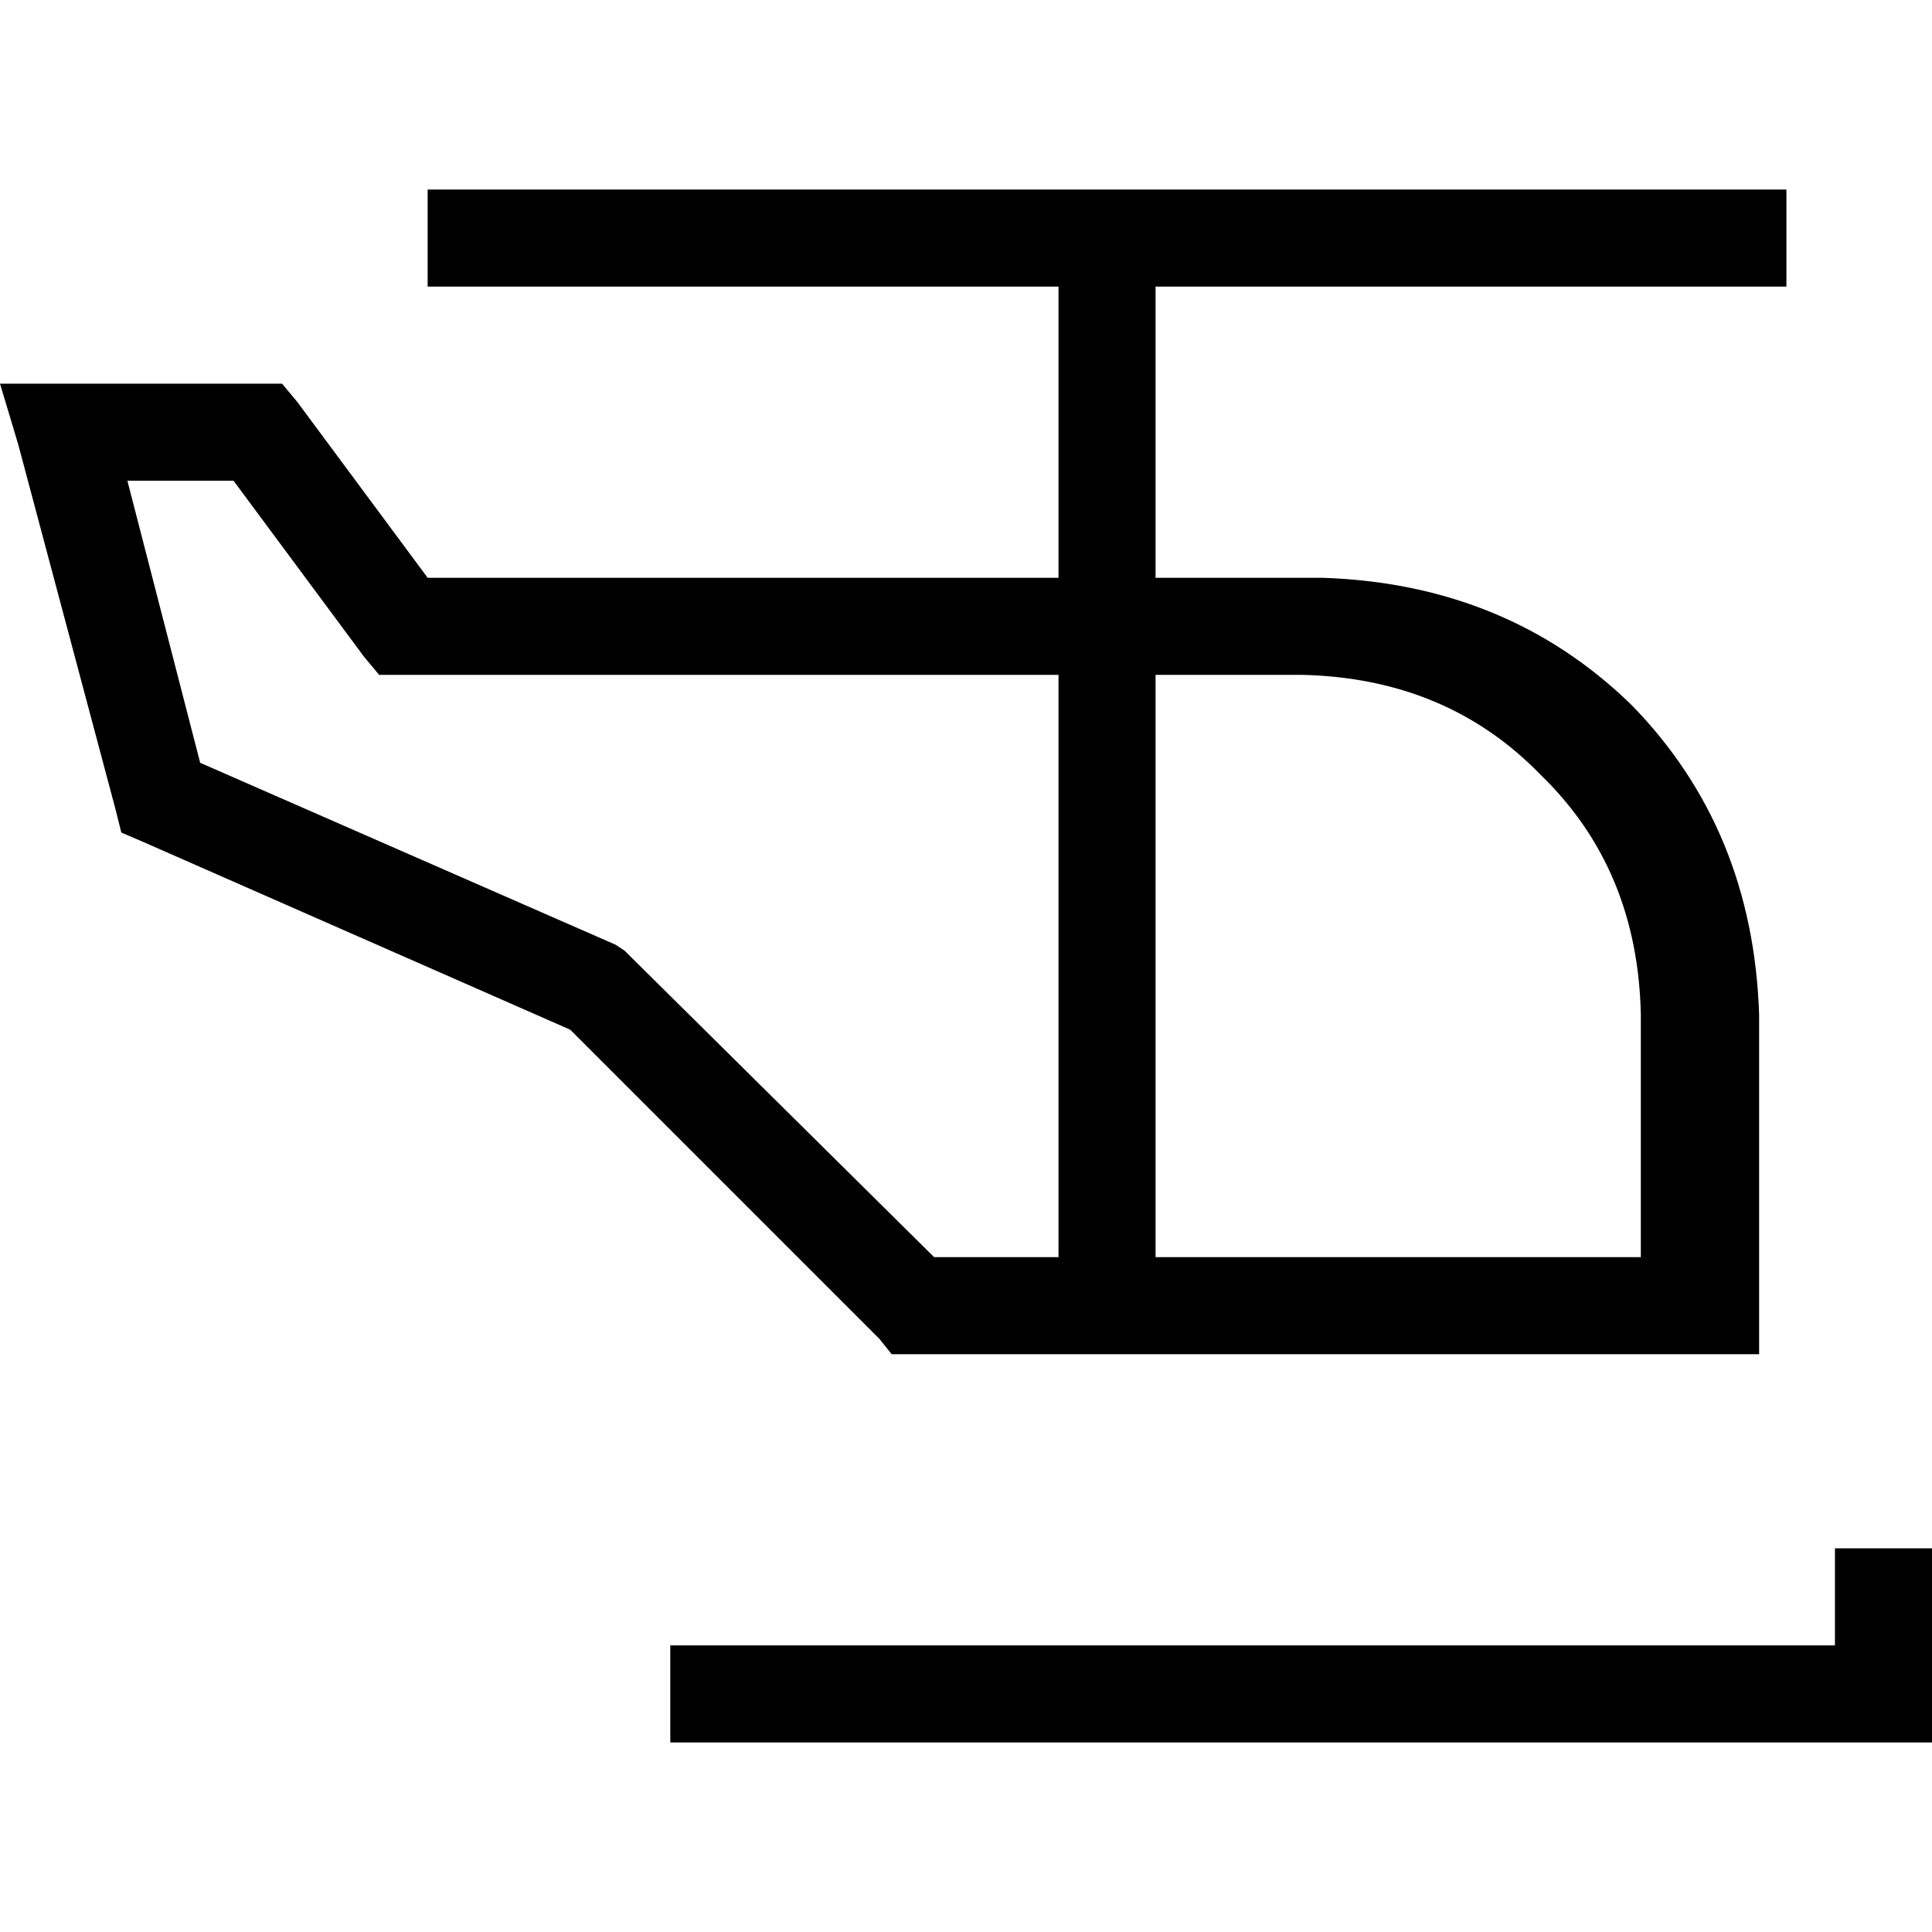 <svg xmlns="http://www.w3.org/2000/svg" viewBox="0 0 512 512">
  <path d="M 126.192 50.235 L 113.331 50.235 L 126.192 50.235 L 113.331 50.235 L 113.331 75.956 L 113.331 75.956 L 126.192 75.956 L 280.515 75.956 L 280.515 153.118 L 280.515 153.118 L 113.331 153.118 L 113.331 153.118 L 78.769 106.499 L 78.769 106.499 L 74.75 101.677 L 74.75 101.677 L 68.32 101.677 L 0 101.677 L 4.823 117.752 L 4.823 117.752 L 30.543 214.204 L 30.543 214.204 L 32.151 220.634 L 32.151 220.634 L 37.777 223.046 L 37.777 223.046 L 151.108 272.879 L 151.108 272.879 L 233.093 354.863 L 233.093 354.863 L 236.308 358.882 L 236.308 358.882 L 241.934 358.882 L 242.738 358.882 L 242.738 358.882 L 242.738 358.882 L 243.542 358.882 L 243.542 358.882 L 243.542 358.882 L 243.542 358.882 L 244.345 358.882 L 245.149 358.882 L 245.149 358.882 L 245.149 358.882 L 245.953 358.882 L 245.953 358.882 L 245.953 358.882 L 245.953 358.882 L 246.757 358.882 L 247.56 358.882 L 247.56 358.882 L 247.56 358.882 L 248.364 358.882 L 248.364 358.882 L 248.364 358.882 L 248.364 358.882 L 249.168 358.882 L 249.972 358.882 L 249.972 358.882 L 249.972 358.882 L 250.776 358.882 L 250.776 358.882 L 250.776 358.882 L 250.776 358.882 L 251.579 358.882 L 252.383 358.882 L 252.383 358.882 L 252.383 358.882 L 253.187 358.882 L 253.187 358.882 L 253.187 358.882 L 253.187 358.882 L 253.991 358.882 L 254.794 358.882 L 254.794 358.882 L 254.794 358.882 L 255.598 358.882 L 255.598 358.882 L 255.598 358.882 L 255.598 358.882 L 256.402 358.882 L 257.206 358.882 L 257.206 358.882 L 257.206 358.882 L 258.009 358.882 L 258.009 358.882 L 258.009 358.882 L 258.009 358.882 L 258.813 358.882 L 258.813 358.882 L 258.813 358.882 L 258.813 358.882 L 259.617 358.882 L 259.617 358.882 L 259.617 358.882 L 259.617 358.882 L 260.421 358.882 L 260.421 358.882 L 260.421 358.882 L 260.421 358.882 L 261.224 358.882 L 261.224 358.882 L 261.224 358.882 L 261.224 358.882 L 262.028 358.882 L 262.028 358.882 L 262.028 358.882 L 262.028 358.882 L 262.832 358.882 L 262.832 358.882 L 262.832 358.882 L 262.832 358.882 L 263.636 358.882 L 263.636 358.882 L 263.636 358.882 L 263.636 358.882 L 264.44 358.882 L 264.44 358.882 L 264.44 358.882 L 264.44 358.882 L 265.243 358.882 L 265.243 358.882 L 265.243 358.882 L 265.243 358.882 L 266.047 358.882 L 266.047 358.882 L 266.047 358.882 L 266.047 358.882 L 266.851 358.882 L 266.851 358.882 L 266.851 358.882 L 266.851 358.882 L 267.655 358.882 L 267.655 358.882 L 267.655 358.882 L 267.655 358.882 L 268.458 358.882 L 268.458 358.882 L 268.458 358.882 L 268.458 358.882 L 269.262 358.882 L 269.262 358.882 L 269.262 358.882 L 269.262 358.882 L 270.066 358.882 L 270.066 358.882 L 270.066 358.882 L 270.066 358.882 L 270.87 358.882 L 270.87 358.882 L 270.87 358.882 L 270.87 358.882 L 271.673 358.882 L 271.673 358.882 L 271.673 358.882 L 271.673 358.882 L 272.477 358.882 L 272.477 358.882 L 272.477 358.882 L 272.477 358.882 L 273.281 358.882 L 273.281 358.882 L 273.281 358.882 L 273.281 358.882 L 274.085 358.882 L 274.085 358.882 L 274.085 358.882 L 274.085 358.882 L 274.889 358.882 L 274.889 358.882 L 274.889 358.882 L 274.889 358.882 L 275.692 358.882 L 275.692 358.882 L 275.692 358.882 L 275.692 358.882 L 276.496 358.882 L 276.496 358.882 L 276.496 358.882 L 276.496 358.882 L 277.3 358.882 L 277.3 358.882 L 277.3 358.882 L 277.3 358.882 L 278.104 358.882 L 278.104 358.882 L 278.104 358.882 L 278.104 358.882 L 278.907 358.882 L 278.907 358.882 L 278.907 358.882 L 278.907 358.882 L 279.711 358.882 L 279.711 358.882 L 279.711 358.882 L 279.711 358.882 L 280.515 358.882 L 280.515 358.882 L 280.515 358.882 L 280.515 358.882 L 281.319 358.882 L 281.319 358.882 L 281.319 358.882 L 281.319 358.882 L 282.122 358.882 L 282.122 358.882 L 282.122 358.882 L 282.122 358.882 L 282.926 358.882 L 282.926 358.882 L 282.926 358.882 L 282.926 358.882 L 283.73 358.882 L 283.73 358.882 L 283.73 358.882 L 283.73 358.882 L 284.534 358.882 L 284.534 358.882 L 284.534 358.882 L 284.534 358.882 L 285.338 358.882 L 285.338 358.882 L 285.338 358.882 L 285.338 358.882 L 286.141 358.882 L 286.141 358.882 L 286.141 358.882 L 286.141 358.882 L 286.945 358.882 L 286.945 358.882 L 286.945 358.882 L 286.945 358.882 L 287.749 358.882 L 287.749 358.882 L 287.749 358.882 L 287.749 358.882 L 288.553 358.882 L 288.553 358.882 L 288.553 358.882 L 288.553 358.882 L 289.356 358.882 L 289.356 358.882 L 289.356 358.882 L 289.356 358.882 L 290.16 358.882 L 290.16 358.882 L 290.16 358.882 L 290.16 358.882 L 290.964 358.882 L 290.964 358.882 L 290.964 358.882 L 290.964 358.882 L 291.768 358.882 L 291.768 358.882 L 291.768 358.882 L 291.768 358.882 L 292.571 358.882 L 292.571 358.882 L 292.571 358.882 L 292.571 358.882 L 293.375 358.882 L 293.375 358.882 L 293.375 358.882 L 293.375 358.882 L 294.179 358.882 L 294.179 358.882 L 294.179 358.882 L 294.179 358.882 L 294.983 358.882 L 294.983 358.882 L 294.983 358.882 L 294.983 358.882 L 295.786 358.882 L 295.786 358.882 L 295.786 358.882 L 295.786 358.882 L 296.59 358.882 L 296.59 358.882 L 296.59 358.882 L 296.59 358.882 L 297.394 358.882 L 297.394 358.882 L 297.394 358.882 L 297.394 358.882 L 298.198 358.882 L 298.198 358.882 L 298.198 358.882 L 298.198 358.882 L 299.002 358.882 L 299.002 358.882 L 299.002 358.882 L 299.002 358.882 L 299.805 358.882 L 299.805 358.882 L 299.805 358.882 L 299.805 358.882 L 300.609 358.882 L 300.609 358.882 L 300.609 358.882 L 300.609 358.882 L 301.413 358.882 L 301.413 358.882 L 301.413 358.882 L 301.413 358.882 L 302.217 358.882 L 302.217 358.882 L 302.217 358.882 L 302.217 358.882 L 303.02 358.882 L 303.02 358.882 L 303.02 358.882 L 303.02 358.882 L 303.824 358.882 L 303.824 358.882 L 303.824 358.882 L 303.824 358.882 L 304.628 358.882 L 304.628 358.882 L 304.628 358.882 L 304.628 358.882 L 305.432 358.882 L 305.432 358.882 L 305.432 358.882 L 305.432 358.882 L 306.235 358.882 L 306.235 358.882 L 306.235 358.882 L 306.235 358.882 L 307.039 358.882 L 307.039 358.882 L 307.039 358.882 L 307.039 358.882 L 307.843 358.882 L 307.843 358.882 L 307.843 358.882 L 307.843 358.882 L 308.647 358.882 L 308.647 358.882 L 308.647 358.882 L 308.647 358.882 L 309.451 358.882 L 309.451 358.882 L 309.451 358.882 L 309.451 358.882 L 310.254 358.882 L 310.254 358.882 L 310.254 358.882 L 310.254 358.882 L 311.058 358.882 L 311.058 358.882 L 311.058 358.882 L 311.058 358.882 L 311.862 358.882 L 311.862 358.882 L 311.862 358.882 L 311.862 358.882 L 312.666 358.882 L 312.666 358.882 L 312.666 358.882 L 312.666 358.882 L 313.469 358.882 L 313.469 358.882 L 313.469 358.882 L 313.469 358.882 L 314.273 358.882 L 314.273 358.882 L 314.273 358.882 L 314.273 358.882 L 315.077 358.882 L 315.077 358.882 L 315.077 358.882 L 315.077 358.882 L 315.881 358.882 L 315.881 358.882 L 315.881 358.882 L 315.881 358.882 L 316.684 358.882 L 316.684 358.882 L 316.684 358.882 L 316.684 358.882 L 317.488 358.882 L 317.488 358.882 L 317.488 358.882 L 317.488 358.882 L 318.292 358.882 L 318.292 358.882 L 318.292 358.882 L 318.292 358.882 L 319.096 358.882 L 319.096 358.882 L 319.096 358.882 L 319.096 358.882 L 319.9 358.882 L 319.9 358.882 L 319.9 358.882 L 319.9 358.882 L 320.703 358.882 L 320.703 358.882 L 320.703 358.882 L 320.703 358.882 L 321.507 358.882 L 321.507 358.882 L 321.507 358.882 L 321.507 358.882 L 322.311 358.882 L 322.311 358.882 L 322.311 358.882 L 322.311 358.882 L 323.115 358.882 L 323.115 358.882 L 323.115 358.882 L 323.115 358.882 L 323.918 358.882 L 323.918 358.882 L 323.918 358.882 L 323.918 358.882 L 324.722 358.882 L 324.722 358.882 L 324.722 358.882 L 324.722 358.882 L 325.526 358.882 L 325.526 358.882 L 325.526 358.882 L 325.526 358.882 L 326.33 358.882 L 326.33 358.882 L 326.33 358.882 L 326.33 358.882 L 327.133 358.882 L 327.133 358.882 L 327.133 358.882 L 327.133 358.882 L 327.937 358.882 L 327.937 358.882 L 327.937 358.882 L 327.937 358.882 L 328.741 358.882 L 328.741 358.882 L 328.741 358.882 L 328.741 358.882 L 329.545 358.882 L 329.545 358.882 L 329.545 358.882 L 329.545 358.882 L 330.349 358.882 L 330.349 358.882 L 330.349 358.882 L 330.349 358.882 L 331.152 358.882 L 331.152 358.882 L 331.152 358.882 L 331.152 358.882 L 331.956 358.882 L 331.956 358.882 L 331.956 358.882 L 331.956 358.882 L 332.76 358.882 L 332.76 358.882 L 332.76 358.882 L 332.76 358.882 L 333.564 358.882 L 333.564 358.882 L 333.564 358.882 L 333.564 358.882 L 334.367 358.882 L 334.367 358.882 L 334.367 358.882 L 334.367 358.882 L 335.171 358.882 L 335.171 358.882 L 335.171 358.882 L 335.171 358.882 L 335.975 358.882 L 335.975 358.882 L 335.975 358.882 L 335.975 358.882 L 336.779 358.882 L 336.779 358.882 L 336.779 358.882 L 336.779 358.882 L 337.582 358.882 L 337.582 358.882 L 337.582 358.882 L 337.582 358.882 L 338.386 358.882 L 338.386 358.882 L 338.386 358.882 L 338.386 358.882 L 339.19 358.882 L 339.19 358.882 L 339.19 358.882 L 339.19 358.882 L 339.994 358.882 L 339.994 358.882 L 339.994 358.882 L 339.994 358.882 L 340.797 358.882 L 340.797 358.882 L 340.797 358.882 L 340.797 358.882 L 341.601 358.882 L 341.601 358.882 L 341.601 358.882 L 341.601 358.882 L 342.405 358.882 L 342.405 358.882 L 342.405 358.882 L 342.405 358.882 L 343.209 358.882 L 343.209 358.882 L 343.209 358.882 L 343.209 358.882 L 344.013 358.882 L 344.013 358.882 L 344.013 358.882 L 344.013 358.882 L 344.816 358.882 L 344.816 358.882 L 344.816 358.882 L 344.816 358.882 L 345.62 358.882 L 345.62 358.882 L 345.62 358.882 L 345.62 358.882 L 346.424 358.882 L 346.424 358.882 L 346.424 358.882 L 346.424 358.882 L 347.228 358.882 L 347.228 358.882 L 347.228 358.882 L 347.228 358.882 L 348.031 358.882 L 348.031 358.882 L 348.031 358.882 L 348.031 358.882 L 348.835 358.882 L 348.835 358.882 L 348.835 358.882 L 348.835 358.882 L 349.639 358.882 L 349.639 358.882 L 349.639 358.882 L 349.639 358.882 L 350.443 358.882 L 350.443 358.882 L 350.443 358.882 L 350.443 358.882 L 351.246 358.882 L 351.246 358.882 L 351.246 358.882 L 351.246 358.882 L 352.05 358.882 L 352.05 358.882 L 352.05 358.882 L 352.05 358.882 L 352.854 358.882 L 352.854 358.882 L 352.854 358.882 L 352.854 358.882 L 353.658 358.882 L 353.658 358.882 L 353.658 358.882 L 353.658 358.882 L 354.462 358.882 L 354.462 358.882 L 354.462 358.882 L 354.462 358.882 L 355.265 358.882 L 355.265 358.882 L 355.265 358.882 L 355.265 358.882 L 356.069 358.882 L 356.069 358.882 L 356.069 358.882 L 356.069 358.882 L 356.873 358.882 L 356.873 358.882 L 356.873 358.882 L 356.873 358.882 L 357.677 358.882 L 357.677 358.882 L 357.677 358.882 L 357.677 358.882 L 358.48 358.882 L 358.48 358.882 L 358.48 358.882 L 358.48 358.882 L 359.284 358.882 L 359.284 358.882 L 359.284 358.882 L 359.284 358.882 L 360.088 358.882 L 360.088 358.882 L 360.088 358.882 L 360.088 358.882 L 360.892 358.882 L 360.892 358.882 L 360.892 358.882 L 360.892 358.882 L 361.695 358.882 L 361.695 358.882 L 361.695 358.882 L 361.695 358.882 L 362.499 358.882 L 362.499 358.882 L 362.499 358.882 L 362.499 358.882 L 363.303 358.882 L 363.303 358.882 L 363.303 358.882 L 363.303 358.882 L 364.107 358.882 L 364.107 358.882 L 364.107 358.882 L 364.107 358.882 L 364.911 358.882 L 364.911 358.882 L 364.911 358.882 L 364.911 358.882 L 365.714 358.882 L 365.714 358.882 L 365.714 358.882 L 365.714 358.882 L 366.518 358.882 L 366.518 358.882 L 366.518 358.882 L 366.518 358.882 L 367.322 358.882 L 367.322 358.882 L 367.322 358.882 L 367.322 358.882 L 368.126 358.882 L 368.126 358.882 L 368.126 358.882 L 368.126 358.882 L 368.929 358.882 L 368.929 358.882 L 368.929 358.882 L 368.929 358.882 L 369.733 358.882 L 369.733 358.882 L 369.733 358.882 L 369.733 358.882 L 370.537 358.882 L 370.537 358.882 L 370.537 358.882 L 370.537 358.882 L 371.341 358.882 L 371.341 358.882 L 371.341 358.882 L 371.341 358.882 L 372.144 358.882 L 372.144 358.882 L 372.144 358.882 L 372.144 358.882 L 372.948 358.882 L 372.948 358.882 L 372.948 358.882 L 372.948 358.882 L 373.752 358.882 L 373.752 358.882 L 373.752 358.882 L 373.752 358.882 L 374.556 358.882 L 374.556 358.882 L 374.556 358.882 L 374.556 358.882 L 375.359 358.882 L 375.359 358.882 L 375.359 358.882 L 375.359 358.882 L 376.163 358.882 L 376.163 358.882 L 376.163 358.882 L 376.163 358.882 L 376.967 358.882 L 376.967 358.882 L 376.967 358.882 L 376.967 358.882 L 377.771 358.882 L 377.771 358.882 L 377.771 358.882 L 377.771 358.882 L 378.575 358.882 L 378.575 358.882 L 378.575 358.882 L 378.575 358.882 L 379.378 358.882 L 379.378 358.882 L 379.378 358.882 L 379.378 358.882 L 380.182 358.882 L 380.182 358.882 L 380.182 358.882 L 380.182 358.882 L 380.986 358.882 L 380.986 358.882 L 380.986 358.882 L 380.986 358.882 L 381.79 358.882 L 381.79 358.882 L 381.79 358.882 L 381.79 358.882 L 382.593 358.882 L 382.593 358.882 L 382.593 358.882 L 382.593 358.882 L 383.397 358.882 L 383.397 358.882 L 383.397 358.882 L 383.397 358.882 L 384.201 358.882 L 384.201 358.882 L 384.201 358.882 L 384.201 358.882 L 385.005 358.882 L 385.005 358.882 L 385.005 358.882 L 385.005 358.882 L 385.808 358.882 L 385.808 358.882 L 385.808 358.882 L 385.808 358.882 L 386.612 358.882 L 386.612 358.882 L 386.612 358.882 L 386.612 358.882 L 387.416 358.882 L 387.416 358.882 L 387.416 358.882 L 387.416 358.882 L 388.22 358.882 L 388.22 358.882 L 388.22 358.882 L 388.22 358.882 L 389.024 358.882 L 389.024 358.882 L 389.024 358.882 L 389.024 358.882 L 389.827 358.882 L 389.827 358.882 L 389.827 358.882 L 389.827 358.882 L 390.631 358.882 L 390.631 358.882 L 390.631 358.882 L 390.631 358.882 L 391.435 358.882 L 391.435 358.882 L 391.435 358.882 L 391.435 358.882 L 392.239 358.882 L 392.239 358.882 L 392.239 358.882 L 392.239 358.882 L 393.042 358.882 L 393.042 358.882 L 393.042 358.882 L 393.042 358.882 L 393.846 358.882 L 393.846 358.882 L 393.846 358.882 L 393.846 358.882 L 394.65 358.882 L 394.65 358.882 L 394.65 358.882 L 394.65 358.882 L 395.454 358.882 L 395.454 358.882 L 395.454 358.882 L 395.454 358.882 L 396.257 358.882 L 396.257 358.882 L 396.257 358.882 L 396.257 358.882 L 397.061 358.882 L 397.061 358.882 L 397.061 358.882 L 397.061 358.882 L 397.865 358.882 L 397.865 358.882 L 397.865 358.882 L 397.865 358.882 L 398.669 358.882 L 398.669 358.882 L 398.669 358.882 L 398.669 358.882 L 399.473 358.882 L 399.473 358.882 L 399.473 358.882 L 399.473 358.882 L 400.276 358.882 L 400.276 358.882 L 400.276 358.882 L 400.276 358.882 L 401.08 358.882 L 401.08 358.882 L 401.08 358.882 L 401.08 358.882 L 401.884 358.882 L 401.884 358.882 L 401.884 358.882 L 401.884 358.882 L 402.688 358.882 L 402.688 358.882 L 402.688 358.882 L 402.688 358.882 L 403.491 358.882 L 403.491 358.882 L 403.491 358.882 L 403.491 358.882 L 404.295 358.882 L 404.295 358.882 L 404.295 358.882 L 404.295 358.882 L 405.099 358.882 L 405.099 358.882 L 405.099 358.882 L 405.099 358.882 L 405.903 358.882 L 405.903 358.882 L 405.903 358.882 L 405.903 358.882 L 406.706 358.882 L 406.706 358.882 L 406.706 358.882 L 406.706 358.882 L 407.51 358.882 L 407.51 358.882 L 407.51 358.882 L 407.51 358.882 L 408.314 358.882 L 408.314 358.882 L 408.314 358.882 L 408.314 358.882 L 409.118 358.882 L 409.118 358.882 L 409.118 358.882 L 409.118 358.882 L 409.922 358.882 L 409.922 358.882 L 409.922 358.882 L 409.922 358.882 L 410.725 358.882 L 410.725 358.882 L 410.725 358.882 L 410.725 358.882 L 411.529 358.882 L 411.529 358.882 L 411.529 358.882 L 411.529 358.882 L 412.333 358.882 L 412.333 358.882 L 412.333 358.882 L 412.333 358.882 L 413.137 358.882 L 413.137 358.882 L 413.137 358.882 L 413.137 358.882 L 413.94 358.882 L 413.94 358.882 L 413.94 358.882 L 413.94 358.882 L 414.744 358.882 L 414.744 358.882 L 414.744 358.882 L 414.744 358.882 L 415.548 358.882 L 415.548 358.882 L 415.548 358.882 L 415.548 358.882 L 416.352 358.882 L 416.352 358.882 L 416.352 358.882 L 416.352 358.882 L 417.155 358.882 L 417.155 358.882 L 417.155 358.882 L 417.155 358.882 L 417.959 358.882 L 417.959 358.882 L 417.959 358.882 L 417.959 358.882 L 418.763 358.882 L 418.763 358.882 L 418.763 358.882 L 418.763 358.882 L 419.567 358.882 L 419.567 358.882 L 419.567 358.882 L 419.567 358.882 L 420.37 358.882 L 420.37 358.882 L 420.37 358.882 L 420.37 358.882 L 421.174 358.882 L 421.174 358.882 L 421.174 358.882 L 421.174 358.882 L 421.978 358.882 L 421.978 358.882 L 421.978 358.882 L 421.978 358.882 L 422.782 358.882 L 422.782 358.882 L 422.782 358.882 L 422.782 358.882 L 423.586 358.882 L 423.586 358.882 L 423.586 358.882 L 423.586 358.882 L 424.389 358.882 L 424.389 358.882 L 424.389 358.882 L 424.389 358.882 L 425.193 358.882 L 425.193 358.882 L 425.193 358.882 L 425.193 358.882 L 425.997 358.882 L 425.997 358.882 L 425.997 358.882 L 425.997 358.882 L 426.801 358.882 L 426.801 358.882 L 426.801 358.882 L 426.801 358.882 L 427.604 358.882 L 427.604 358.882 L 427.604 358.882 L 427.604 358.882 L 428.408 358.882 L 428.408 358.882 L 428.408 358.882 L 428.408 358.882 L 429.212 358.882 L 429.212 358.882 L 429.212 358.882 L 429.212 358.882 L 430.016 358.882 L 430.016 358.882 L 430.016 358.882 L 430.016 358.882 L 430.819 358.882 L 430.819 358.882 L 430.819 358.882 L 430.819 358.882 L 431.623 358.882 L 431.623 358.882 L 431.623 358.882 L 431.623 358.882 L 432.427 358.882 L 432.427 358.882 L 432.427 358.882 L 432.427 358.882 L 433.231 358.882 L 433.231 358.882 L 433.231 358.882 L 433.231 358.882 L 434.035 358.882 L 434.035 358.882 L 434.035 358.882 L 434.035 358.882 L 434.838 358.882 L 434.838 358.882 L 434.838 358.882 L 434.838 358.882 L 435.642 358.882 L 435.642 358.882 L 435.642 358.882 L 435.642 358.882 L 436.446 358.882 L 437.25 358.882 L 437.25 358.882 L 437.25 358.882 L 438.053 358.882 L 438.053 358.882 L 438.053 358.882 L 438.053 358.882 L 438.857 358.882 L 438.857 358.882 L 438.857 358.882 L 438.857 358.882 L 439.661 358.882 L 440.465 358.882 L 440.465 358.882 L 440.465 358.882 L 441.268 358.882 L 441.268 358.882 L 441.268 358.882 L 441.268 358.882 L 442.072 358.882 L 442.876 358.882 L 442.876 358.882 L 442.876 358.882 L 443.68 358.882 L 443.68 358.882 L 443.68 358.882 L 443.68 358.882 L 444.484 358.882 L 445.287 358.882 L 445.287 358.882 L 445.287 358.882 L 446.091 358.882 L 446.091 358.882 L 446.091 358.882 L 446.091 358.882 L 446.895 358.882 L 447.699 358.882 L 447.699 358.882 L 447.699 358.882 L 448.502 358.882 L 448.502 358.882 L 448.502 358.882 L 448.502 358.882 L 449.306 358.882 L 450.11 358.882 L 450.11 358.882 L 450.11 358.882 L 450.914 358.882 L 450.914 358.882 L 450.914 358.882 L 450.914 358.882 L 451.717 358.882 L 452.521 358.882 L 452.521 358.882 L 452.521 358.882 L 453.325 358.882 L 466.185 358.882 L 466.185 346.022 L 466.185 346.022 L 466.185 268.86 L 466.185 268.86 Q 464.578 219.83 432.427 186.876 Q 399.473 154.725 350.443 153.118 L 306.235 153.118 L 306.235 153.118 L 306.235 75.956 L 306.235 75.956 L 460.559 75.956 L 473.419 75.956 L 473.419 50.235 L 473.419 50.235 L 460.559 50.235 L 126.192 50.235 Z M 33.758 127.397 L 61.89 127.397 L 33.758 127.397 L 61.89 127.397 L 96.452 174.016 L 96.452 174.016 L 100.471 178.838 L 100.471 178.838 L 106.901 178.838 L 280.515 178.838 L 280.515 333.162 L 280.515 333.162 L 280.515 333.162 L 280.515 333.162 L 279.711 333.162 L 279.711 333.162 L 279.711 333.162 L 279.711 333.162 L 278.907 333.162 L 278.907 333.162 L 278.907 333.162 L 278.907 333.162 L 278.104 333.162 L 278.104 333.162 L 278.104 333.162 L 278.104 333.162 L 277.3 333.162 L 277.3 333.162 L 277.3 333.162 L 277.3 333.162 L 276.496 333.162 L 276.496 333.162 L 276.496 333.162 L 276.496 333.162 L 275.692 333.162 L 275.692 333.162 L 275.692 333.162 L 275.692 333.162 L 274.889 333.162 L 274.889 333.162 L 274.889 333.162 L 274.889 333.162 L 274.085 333.162 L 274.085 333.162 L 274.085 333.162 L 274.085 333.162 L 273.281 333.162 L 273.281 333.162 L 273.281 333.162 L 273.281 333.162 L 272.477 333.162 L 272.477 333.162 L 272.477 333.162 L 272.477 333.162 L 271.673 333.162 L 271.673 333.162 L 271.673 333.162 L 271.673 333.162 L 270.87 333.162 L 270.87 333.162 L 270.87 333.162 L 270.87 333.162 L 270.066 333.162 L 270.066 333.162 L 270.066 333.162 L 270.066 333.162 L 269.262 333.162 L 269.262 333.162 L 269.262 333.162 L 269.262 333.162 L 268.458 333.162 L 268.458 333.162 L 268.458 333.162 L 268.458 333.162 L 267.655 333.162 L 266.851 333.162 L 266.851 333.162 L 266.851 333.162 L 266.047 333.162 L 266.047 333.162 L 266.047 333.162 L 266.047 333.162 L 265.243 333.162 L 265.243 333.162 L 265.243 333.162 L 265.243 333.162 L 264.44 333.162 L 264.44 333.162 L 264.44 333.162 L 264.44 333.162 L 263.636 333.162 L 263.636 333.162 L 263.636 333.162 L 263.636 333.162 L 262.832 333.162 L 262.832 333.162 L 262.832 333.162 L 262.832 333.162 L 262.028 333.162 L 262.028 333.162 L 262.028 333.162 L 262.028 333.162 L 261.224 333.162 L 260.421 333.162 L 260.421 333.162 L 260.421 333.162 L 259.617 333.162 L 259.617 333.162 L 259.617 333.162 L 259.617 333.162 L 258.813 333.162 L 258.813 333.162 L 258.813 333.162 L 258.813 333.162 L 258.009 333.162 L 258.009 333.162 L 258.009 333.162 L 258.009 333.162 L 257.206 333.162 L 256.402 333.162 L 256.402 333.162 L 256.402 333.162 L 255.598 333.162 L 254.794 333.162 L 254.794 333.162 L 254.794 333.162 L 253.991 333.162 L 253.991 333.162 L 253.991 333.162 L 253.991 333.162 L 253.187 333.162 L 252.383 333.162 L 252.383 333.162 L 252.383 333.162 L 251.579 333.162 L 251.579 333.162 L 251.579 333.162 L 251.579 333.162 L 250.776 333.162 L 249.972 333.162 L 249.972 333.162 L 249.972 333.162 L 249.168 333.162 L 249.168 333.162 L 249.168 333.162 L 249.168 333.162 L 248.364 333.162 L 248.364 333.162 L 248.364 333.162 L 248.364 333.162 L 247.56 333.162 L 247.56 333.162 L 247.56 333.162 L 247.56 333.162 L 247.56 333.162 L 247.56 333.162 L 167.184 253.589 L 167.184 253.589 L 165.576 251.981 L 165.576 251.981 L 163.165 250.374 L 163.165 250.374 L 53.049 202.148 L 53.049 202.148 L 33.758 127.397 L 33.758 127.397 Z M 306.235 333.162 L 306.235 333.162 L 306.235 333.162 L 306.235 333.162 L 306.235 178.838 L 306.235 178.838 L 344.816 178.838 L 344.816 178.838 Q 383.397 179.642 408.314 205.363 Q 434.035 230.279 434.838 268.86 L 434.838 333.162 L 434.838 333.162 L 434.838 333.162 L 434.838 333.162 L 434.035 333.162 L 433.231 333.162 L 433.231 333.162 L 433.231 333.162 L 432.427 333.162 L 432.427 333.162 L 432.427 333.162 L 432.427 333.162 L 431.623 333.162 L 431.623 333.162 L 431.623 333.162 L 431.623 333.162 L 430.819 333.162 L 430.819 333.162 L 430.819 333.162 L 430.819 333.162 L 430.016 333.162 L 430.016 333.162 L 430.016 333.162 L 430.016 333.162 L 429.212 333.162 L 429.212 333.162 L 429.212 333.162 L 429.212 333.162 L 428.408 333.162 L 428.408 333.162 L 428.408 333.162 L 428.408 333.162 L 427.604 333.162 L 427.604 333.162 L 427.604 333.162 L 427.604 333.162 L 426.801 333.162 L 426.801 333.162 L 426.801 333.162 L 426.801 333.162 L 425.997 333.162 L 425.997 333.162 L 425.997 333.162 L 425.997 333.162 L 425.193 333.162 L 425.193 333.162 L 425.193 333.162 L 425.193 333.162 L 424.389 333.162 L 423.586 333.162 L 423.586 333.162 L 423.586 333.162 L 422.782 333.162 L 422.782 333.162 L 422.782 333.162 L 422.782 333.162 L 421.978 333.162 L 421.978 333.162 L 421.978 333.162 L 421.978 333.162 L 421.174 333.162 L 421.174 333.162 L 421.174 333.162 L 421.174 333.162 L 420.37 333.162 L 420.37 333.162 L 420.37 333.162 L 420.37 333.162 L 419.567 333.162 L 419.567 333.162 L 419.567 333.162 L 419.567 333.162 L 418.763 333.162 L 418.763 333.162 L 418.763 333.162 L 418.763 333.162 L 417.959 333.162 L 417.959 333.162 L 417.959 333.162 L 417.959 333.162 L 417.155 333.162 L 416.352 333.162 L 416.352 333.162 L 416.352 333.162 L 415.548 333.162 L 415.548 333.162 L 415.548 333.162 L 415.548 333.162 L 414.744 333.162 L 414.744 333.162 L 414.744 333.162 L 414.744 333.162 L 413.94 333.162 L 413.94 333.162 L 413.94 333.162 L 413.94 333.162 L 413.137 333.162 L 413.137 333.162 L 413.137 333.162 L 413.137 333.162 L 412.333 333.162 L 412.333 333.162 L 412.333 333.162 L 412.333 333.162 L 411.529 333.162 L 411.529 333.162 L 411.529 333.162 L 411.529 333.162 L 410.725 333.162 L 410.725 333.162 L 410.725 333.162 L 410.725 333.162 L 409.922 333.162 L 409.922 333.162 L 409.922 333.162 L 409.922 333.162 L 409.118 333.162 L 409.118 333.162 L 409.118 333.162 L 409.118 333.162 L 408.314 333.162 L 408.314 333.162 L 408.314 333.162 L 408.314 333.162 L 407.51 333.162 L 407.51 333.162 L 407.51 333.162 L 407.51 333.162 L 406.706 333.162 L 406.706 333.162 L 406.706 333.162 L 406.706 333.162 L 405.903 333.162 L 405.903 333.162 L 405.903 333.162 L 405.903 333.162 L 405.099 333.162 L 405.099 333.162 L 405.099 333.162 L 405.099 333.162 L 404.295 333.162 L 404.295 333.162 L 404.295 333.162 L 404.295 333.162 L 403.491 333.162 L 403.491 333.162 L 403.491 333.162 L 403.491 333.162 L 402.688 333.162 L 402.688 333.162 L 402.688 333.162 L 402.688 333.162 L 401.884 333.162 L 401.884 333.162 L 401.884 333.162 L 401.884 333.162 L 401.08 333.162 L 401.08 333.162 L 401.08 333.162 L 401.08 333.162 L 400.276 333.162 L 400.276 333.162 L 400.276 333.162 L 400.276 333.162 L 399.473 333.162 L 399.473 333.162 L 399.473 333.162 L 399.473 333.162 L 398.669 333.162 L 398.669 333.162 L 398.669 333.162 L 398.669 333.162 L 397.865 333.162 L 397.865 333.162 L 397.865 333.162 L 397.865 333.162 L 397.061 333.162 L 397.061 333.162 L 397.061 333.162 L 397.061 333.162 L 396.257 333.162 L 396.257 333.162 L 396.257 333.162 L 396.257 333.162 L 395.454 333.162 L 395.454 333.162 L 395.454 333.162 L 395.454 333.162 L 394.65 333.162 L 394.65 333.162 L 394.65 333.162 L 394.65 333.162 L 393.846 333.162 L 393.846 333.162 L 393.846 333.162 L 393.846 333.162 L 393.042 333.162 L 393.042 333.162 L 393.042 333.162 L 393.042 333.162 L 392.239 333.162 L 392.239 333.162 L 392.239 333.162 L 392.239 333.162 L 391.435 333.162 L 391.435 333.162 L 391.435 333.162 L 391.435 333.162 L 390.631 333.162 L 390.631 333.162 L 390.631 333.162 L 390.631 333.162 L 389.827 333.162 L 389.827 333.162 L 389.827 333.162 L 389.827 333.162 L 389.024 333.162 L 389.024 333.162 L 389.024 333.162 L 389.024 333.162 L 388.22 333.162 L 388.22 333.162 L 388.22 333.162 L 388.22 333.162 L 387.416 333.162 L 387.416 333.162 L 387.416 333.162 L 387.416 333.162 L 386.612 333.162 L 386.612 333.162 L 386.612 333.162 L 386.612 333.162 L 385.808 333.162 L 385.808 333.162 L 385.808 333.162 L 385.808 333.162 L 385.005 333.162 L 385.005 333.162 L 385.005 333.162 L 385.005 333.162 L 384.201 333.162 L 384.201 333.162 L 384.201 333.162 L 384.201 333.162 L 383.397 333.162 L 383.397 333.162 L 383.397 333.162 L 383.397 333.162 L 382.593 333.162 L 382.593 333.162 L 382.593 333.162 L 382.593 333.162 L 381.79 333.162 L 381.79 333.162 L 381.79 333.162 L 381.79 333.162 L 380.986 333.162 L 380.986 333.162 L 380.986 333.162 L 380.986 333.162 L 380.182 333.162 L 380.182 333.162 L 380.182 333.162 L 380.182 333.162 L 379.378 333.162 L 379.378 333.162 L 379.378 333.162 L 379.378 333.162 L 378.575 333.162 L 378.575 333.162 L 378.575 333.162 L 378.575 333.162 L 377.771 333.162 L 377.771 333.162 L 377.771 333.162 L 377.771 333.162 L 377.771 333.162 L 377.771 333.162 L 376.967 333.162 L 376.967 333.162 L 376.967 333.162 L 376.967 333.162 L 376.163 333.162 L 376.163 333.162 L 376.163 333.162 L 376.163 333.162 L 375.359 333.162 L 375.359 333.162 L 375.359 333.162 L 375.359 333.162 L 374.556 333.162 L 374.556 333.162 L 374.556 333.162 L 374.556 333.162 L 373.752 333.162 L 373.752 333.162 L 373.752 333.162 L 373.752 333.162 L 372.948 333.162 L 372.948 333.162 L 372.948 333.162 L 372.948 333.162 L 372.144 333.162 L 372.144 333.162 L 372.144 333.162 L 372.144 333.162 L 371.341 333.162 L 371.341 333.162 L 371.341 333.162 L 371.341 333.162 L 370.537 333.162 L 370.537 333.162 L 370.537 333.162 L 370.537 333.162 L 370.537 333.162 L 370.537 333.162 L 369.733 333.162 L 369.733 333.162 L 369.733 333.162 L 369.733 333.162 L 368.929 333.162 L 368.929 333.162 L 368.929 333.162 L 368.929 333.162 L 368.126 333.162 L 368.126 333.162 L 368.126 333.162 L 368.126 333.162 L 367.322 333.162 L 367.322 333.162 L 367.322 333.162 L 367.322 333.162 L 366.518 333.162 L 366.518 333.162 L 366.518 333.162 L 366.518 333.162 L 365.714 333.162 L 365.714 333.162 L 365.714 333.162 L 365.714 333.162 L 364.911 333.162 L 364.911 333.162 L 364.911 333.162 L 364.911 333.162 L 364.911 333.162 L 364.911 333.162 L 364.107 333.162 L 364.107 333.162 L 364.107 333.162 L 364.107 333.162 L 363.303 333.162 L 363.303 333.162 L 363.303 333.162 L 363.303 333.162 L 362.499 333.162 L 362.499 333.162 L 362.499 333.162 L 362.499 333.162 L 361.695 333.162 L 361.695 333.162 L 361.695 333.162 L 361.695 333.162 L 360.892 333.162 L 360.892 333.162 L 360.892 333.162 L 360.892 333.162 L 360.088 333.162 L 360.088 333.162 L 360.088 333.162 L 360.088 333.162 L 359.284 333.162 L 359.284 333.162 L 359.284 333.162 L 359.284 333.162 L 359.284 333.162 L 359.284 333.162 L 358.48 333.162 L 358.48 333.162 L 358.48 333.162 L 358.48 333.162 L 357.677 333.162 L 357.677 333.162 L 357.677 333.162 L 357.677 333.162 L 356.873 333.162 L 356.873 333.162 L 356.873 333.162 L 356.873 333.162 L 356.069 333.162 L 356.069 333.162 L 356.069 333.162 L 356.069 333.162 L 355.265 333.162 L 355.265 333.162 L 355.265 333.162 L 355.265 333.162 L 354.462 333.162 L 354.462 333.162 L 354.462 333.162 L 354.462 333.162 L 354.462 333.162 L 354.462 333.162 L 353.658 333.162 L 353.658 333.162 L 353.658 333.162 L 353.658 333.162 L 352.854 333.162 L 352.854 333.162 L 352.854 333.162 L 352.854 333.162 L 352.05 333.162 L 352.05 333.162 L 352.05 333.162 L 352.05 333.162 L 351.246 333.162 L 351.246 333.162 L 351.246 333.162 L 351.246 333.162 L 350.443 333.162 L 350.443 333.162 L 350.443 333.162 L 350.443 333.162 L 349.639 333.162 L 349.639 333.162 L 349.639 333.162 L 349.639 333.162 L 349.639 333.162 L 349.639 333.162 L 348.835 333.162 L 348.835 333.162 L 348.835 333.162 L 348.835 333.162 L 348.031 333.162 L 348.031 333.162 L 348.031 333.162 L 348.031 333.162 L 347.228 333.162 L 347.228 333.162 L 347.228 333.162 L 347.228 333.162 L 346.424 333.162 L 346.424 333.162 L 346.424 333.162 L 346.424 333.162 L 345.62 333.162 L 345.62 333.162 L 345.62 333.162 L 345.62 333.162 L 344.816 333.162 L 344.816 333.162 L 344.816 333.162 L 344.816 333.162 L 344.816 333.162 L 344.816 333.162 L 344.013 333.162 L 344.013 333.162 L 344.013 333.162 L 344.013 333.162 L 343.209 333.162 L 343.209 333.162 L 343.209 333.162 L 343.209 333.162 L 342.405 333.162 L 342.405 333.162 L 342.405 333.162 L 342.405 333.162 L 341.601 333.162 L 341.601 333.162 L 341.601 333.162 L 341.601 333.162 L 340.797 333.162 L 340.797 333.162 L 340.797 333.162 L 340.797 333.162 L 339.994 333.162 L 339.994 333.162 L 339.994 333.162 L 339.994 333.162 L 339.994 333.162 L 339.994 333.162 L 339.19 333.162 L 339.19 333.162 L 339.19 333.162 L 339.19 333.162 L 338.386 333.162 L 338.386 333.162 L 338.386 333.162 L 338.386 333.162 L 337.582 333.162 L 337.582 333.162 L 337.582 333.162 L 337.582 333.162 L 336.779 333.162 L 336.779 333.162 L 336.779 333.162 L 336.779 333.162 L 335.975 333.162 L 335.975 333.162 L 335.975 333.162 L 335.975 333.162 L 335.171 333.162 L 335.171 333.162 L 335.171 333.162 L 335.171 333.162 L 335.171 333.162 L 335.171 333.162 L 334.367 333.162 L 334.367 333.162 L 334.367 333.162 L 334.367 333.162 L 333.564 333.162 L 333.564 333.162 L 333.564 333.162 L 333.564 333.162 L 332.76 333.162 L 332.76 333.162 L 332.76 333.162 L 332.76 333.162 L 331.956 333.162 L 331.956 333.162 L 331.956 333.162 L 331.956 333.162 L 331.152 333.162 L 331.152 333.162 L 331.152 333.162 L 331.152 333.162 L 330.349 333.162 L 330.349 333.162 L 330.349 333.162 L 330.349 333.162 L 330.349 333.162 L 330.349 333.162 L 329.545 333.162 L 329.545 333.162 L 329.545 333.162 L 329.545 333.162 L 328.741 333.162 L 328.741 333.162 L 328.741 333.162 L 328.741 333.162 L 327.937 333.162 L 327.937 333.162 L 327.937 333.162 L 327.937 333.162 L 327.133 333.162 L 327.133 333.162 L 327.133 333.162 L 327.133 333.162 L 326.33 333.162 L 326.33 333.162 L 326.33 333.162 L 326.33 333.162 L 325.526 333.162 L 325.526 333.162 L 325.526 333.162 L 325.526 333.162 L 324.722 333.162 L 324.722 333.162 L 324.722 333.162 L 324.722 333.162 L 324.722 333.162 L 324.722 333.162 L 323.918 333.162 L 323.918 333.162 L 323.918 333.162 L 323.918 333.162 L 323.115 333.162 L 323.115 333.162 L 323.115 333.162 L 323.115 333.162 L 322.311 333.162 L 322.311 333.162 L 322.311 333.162 L 322.311 333.162 L 321.507 333.162 L 321.507 333.162 L 321.507 333.162 L 321.507 333.162 L 320.703 333.162 L 320.703 333.162 L 320.703 333.162 L 320.703 333.162 L 319.9 333.162 L 319.9 333.162 L 319.9 333.162 L 319.9 333.162 L 319.096 333.162 L 319.096 333.162 L 319.096 333.162 L 319.096 333.162 L 319.096 333.162 L 319.096 333.162 L 318.292 333.162 L 318.292 333.162 L 318.292 333.162 L 318.292 333.162 L 317.488 333.162 L 317.488 333.162 L 317.488 333.162 L 317.488 333.162 L 316.684 333.162 L 316.684 333.162 L 316.684 333.162 L 316.684 333.162 L 315.881 333.162 L 315.881 333.162 L 315.881 333.162 L 315.881 333.162 L 315.077 333.162 L 315.077 333.162 L 315.077 333.162 L 315.077 333.162 L 314.273 333.162 L 314.273 333.162 L 314.273 333.162 L 314.273 333.162 L 313.469 333.162 L 313.469 333.162 L 313.469 333.162 L 313.469 333.162 L 312.666 333.162 L 312.666 333.162 L 312.666 333.162 L 312.666 333.162 L 312.666 333.162 L 312.666 333.162 L 311.862 333.162 L 311.862 333.162 L 311.862 333.162 L 311.862 333.162 L 311.058 333.162 L 311.058 333.162 L 311.058 333.162 L 311.058 333.162 L 310.254 333.162 L 310.254 333.162 L 310.254 333.162 L 310.254 333.162 L 309.451 333.162 L 309.451 333.162 L 309.451 333.162 L 309.451 333.162 L 308.647 333.162 L 308.647 333.162 L 308.647 333.162 L 308.647 333.162 L 307.843 333.162 L 307.843 333.162 L 307.843 333.162 L 307.843 333.162 L 307.039 333.162 L 307.039 333.162 L 307.039 333.162 L 307.039 333.162 L 306.235 333.162 L 306.235 333.162 Z M 512 423.184 L 512 410.323 L 512 423.184 L 512 410.323 L 486.279 410.323 L 486.279 410.323 L 486.279 423.184 L 486.279 423.184 L 486.279 436.044 L 486.279 436.044 L 190.493 436.044 L 177.633 436.044 L 177.633 461.765 L 177.633 461.765 L 190.493 461.765 L 512 461.765 L 512 448.904 L 512 448.904 L 512 423.184 L 512 423.184 Z" />
</svg>